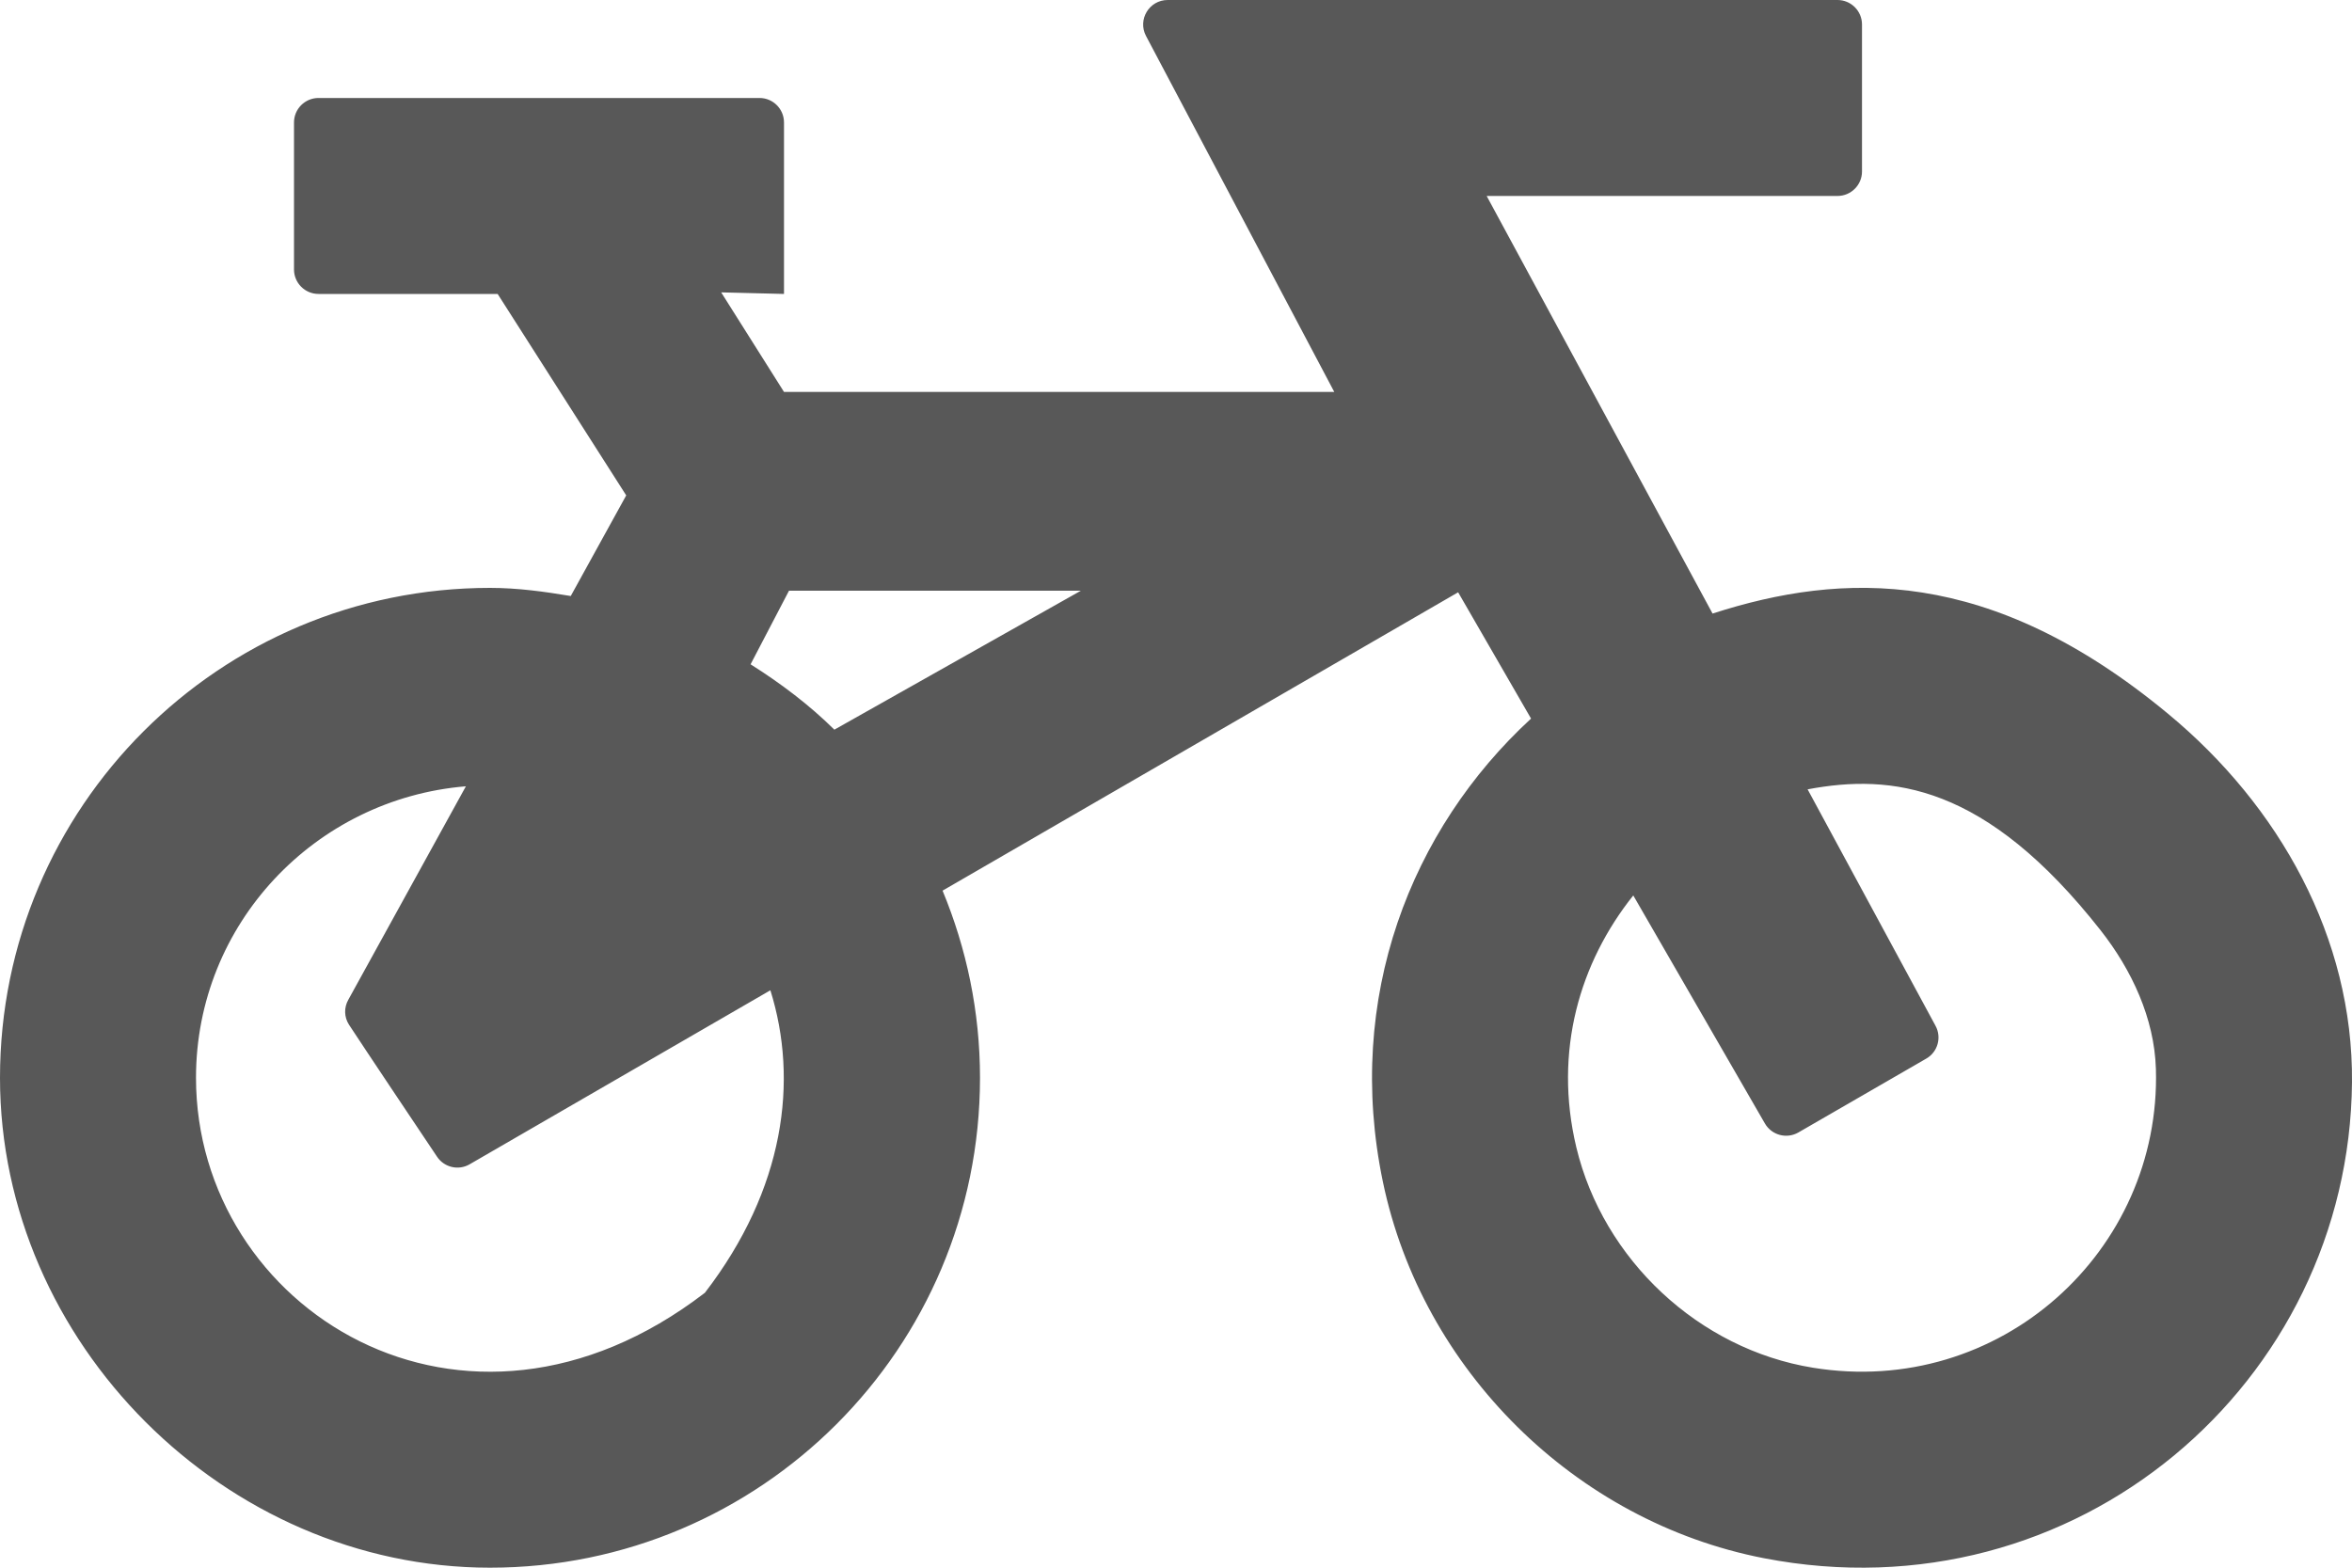 <?xml version="1.0" encoding="UTF-8" standalone="no"?>
<svg width="24px" height="16px" viewBox="0 0 24 16" version="1.1" xmlns="http://www.w3.org/2000/svg" xmlns:xlink="http://www.w3.org/1999/xlink" xmlns:sketch="http://www.bohemiancoding.com/sketch/ns">
    <!-- Generator: Sketch 3.3.3 (12081) - http://www.bohemiancoding.com/sketch -->
    <title>icon-bikescore</title>
    <desc>Created with Sketch.</desc>
    <defs></defs>
    <g id="Iconography" stroke="none" stroke-width="1" fill="none" fill-rule="evenodd" sketch:type="MSPage">
        <g id="ICONOGRAPHY---IDENTIFIERS-(24x24)" sketch:type="MSArtboardGroup" transform="translate(-268, -819)" fill="#585858">
            <path d="M290.122,826.284 C288.305,824.779 286.806,824.833 285.475,825.262 L283.17,821 L286.75,821 C286.888,821 287,820.888 287,820.75 L287,819.25 C287,819.112 286.888,819 286.75,819 L279.915,819 C279.727,819 279.606,819.2 279.694,819.367 L281.615,823 L276,823 L275.359,821.984 L276,822 L276,820.25 C276,820.112 275.888,820 275.75,820 L271.25,820 C271.112,820 271,820.112 271,820.25 L271,821.75 C271,821.888 271.112,822 271.25,822 L273.078,822 L274.39,824.056 L273.824,825.083 C273.554,825.038 273.282,825 273,825 C270.239,825 268,827.238 268,830 C268,832.703 270.297,835 273,835 C275.762,835 278,832.761 278,830 C278,829.323 277.862,828.679 277.618,828.09 L282.879,825.045 L283.623,826.334 C282.396,827.464 281.72,829.184 282.111,831.061 C282.51,832.98 284.073,834.529 285.998,834.903 C289.183,835.52 291.972,833.113 292,830.046 C292.013,828.572 291.258,827.224 290.122,826.284 L290.122,826.284 Z M275.193,832.194 C272.73,834.087 270,832.356 270,830 C270,828.43 271.216,827.152 272.754,827.025 L271.554,829.204 C271.509,829.284 271.511,829.38 271.561,829.458 C271.75,829.746 272.228,830.46 272.46,830.806 C272.533,830.915 272.678,830.949 272.792,830.883 L275.861,829.107 C276.149,830.027 276.008,831.134 275.193,832.194 L275.193,832.194 Z M276.514,826.447 C276.256,826.192 275.966,825.974 275.659,825.78 L276.051,825.029 L279.029,825.029 L276.514,826.447 L276.514,826.447 Z M286.499,832.959 C285.335,832.77 284.36,831.857 284.085,830.71 C283.85,829.726 284.122,828.82 284.666,828.139 L286.009,830.466 C286.078,830.586 286.231,830.627 286.351,830.558 L287.656,829.804 C287.773,829.737 287.815,829.588 287.75,829.469 L286.445,827.056 C287.303,826.895 288.258,826.999 289.435,828.495 C289.753,828.9 289.983,829.393 289.999,829.908 C290.055,831.769 288.405,833.269 286.499,832.959 L286.499,832.959 Z" id="icon-bikescore" sketch:type="MSShapeGroup"></path>
        </g>
    </g>
</svg>